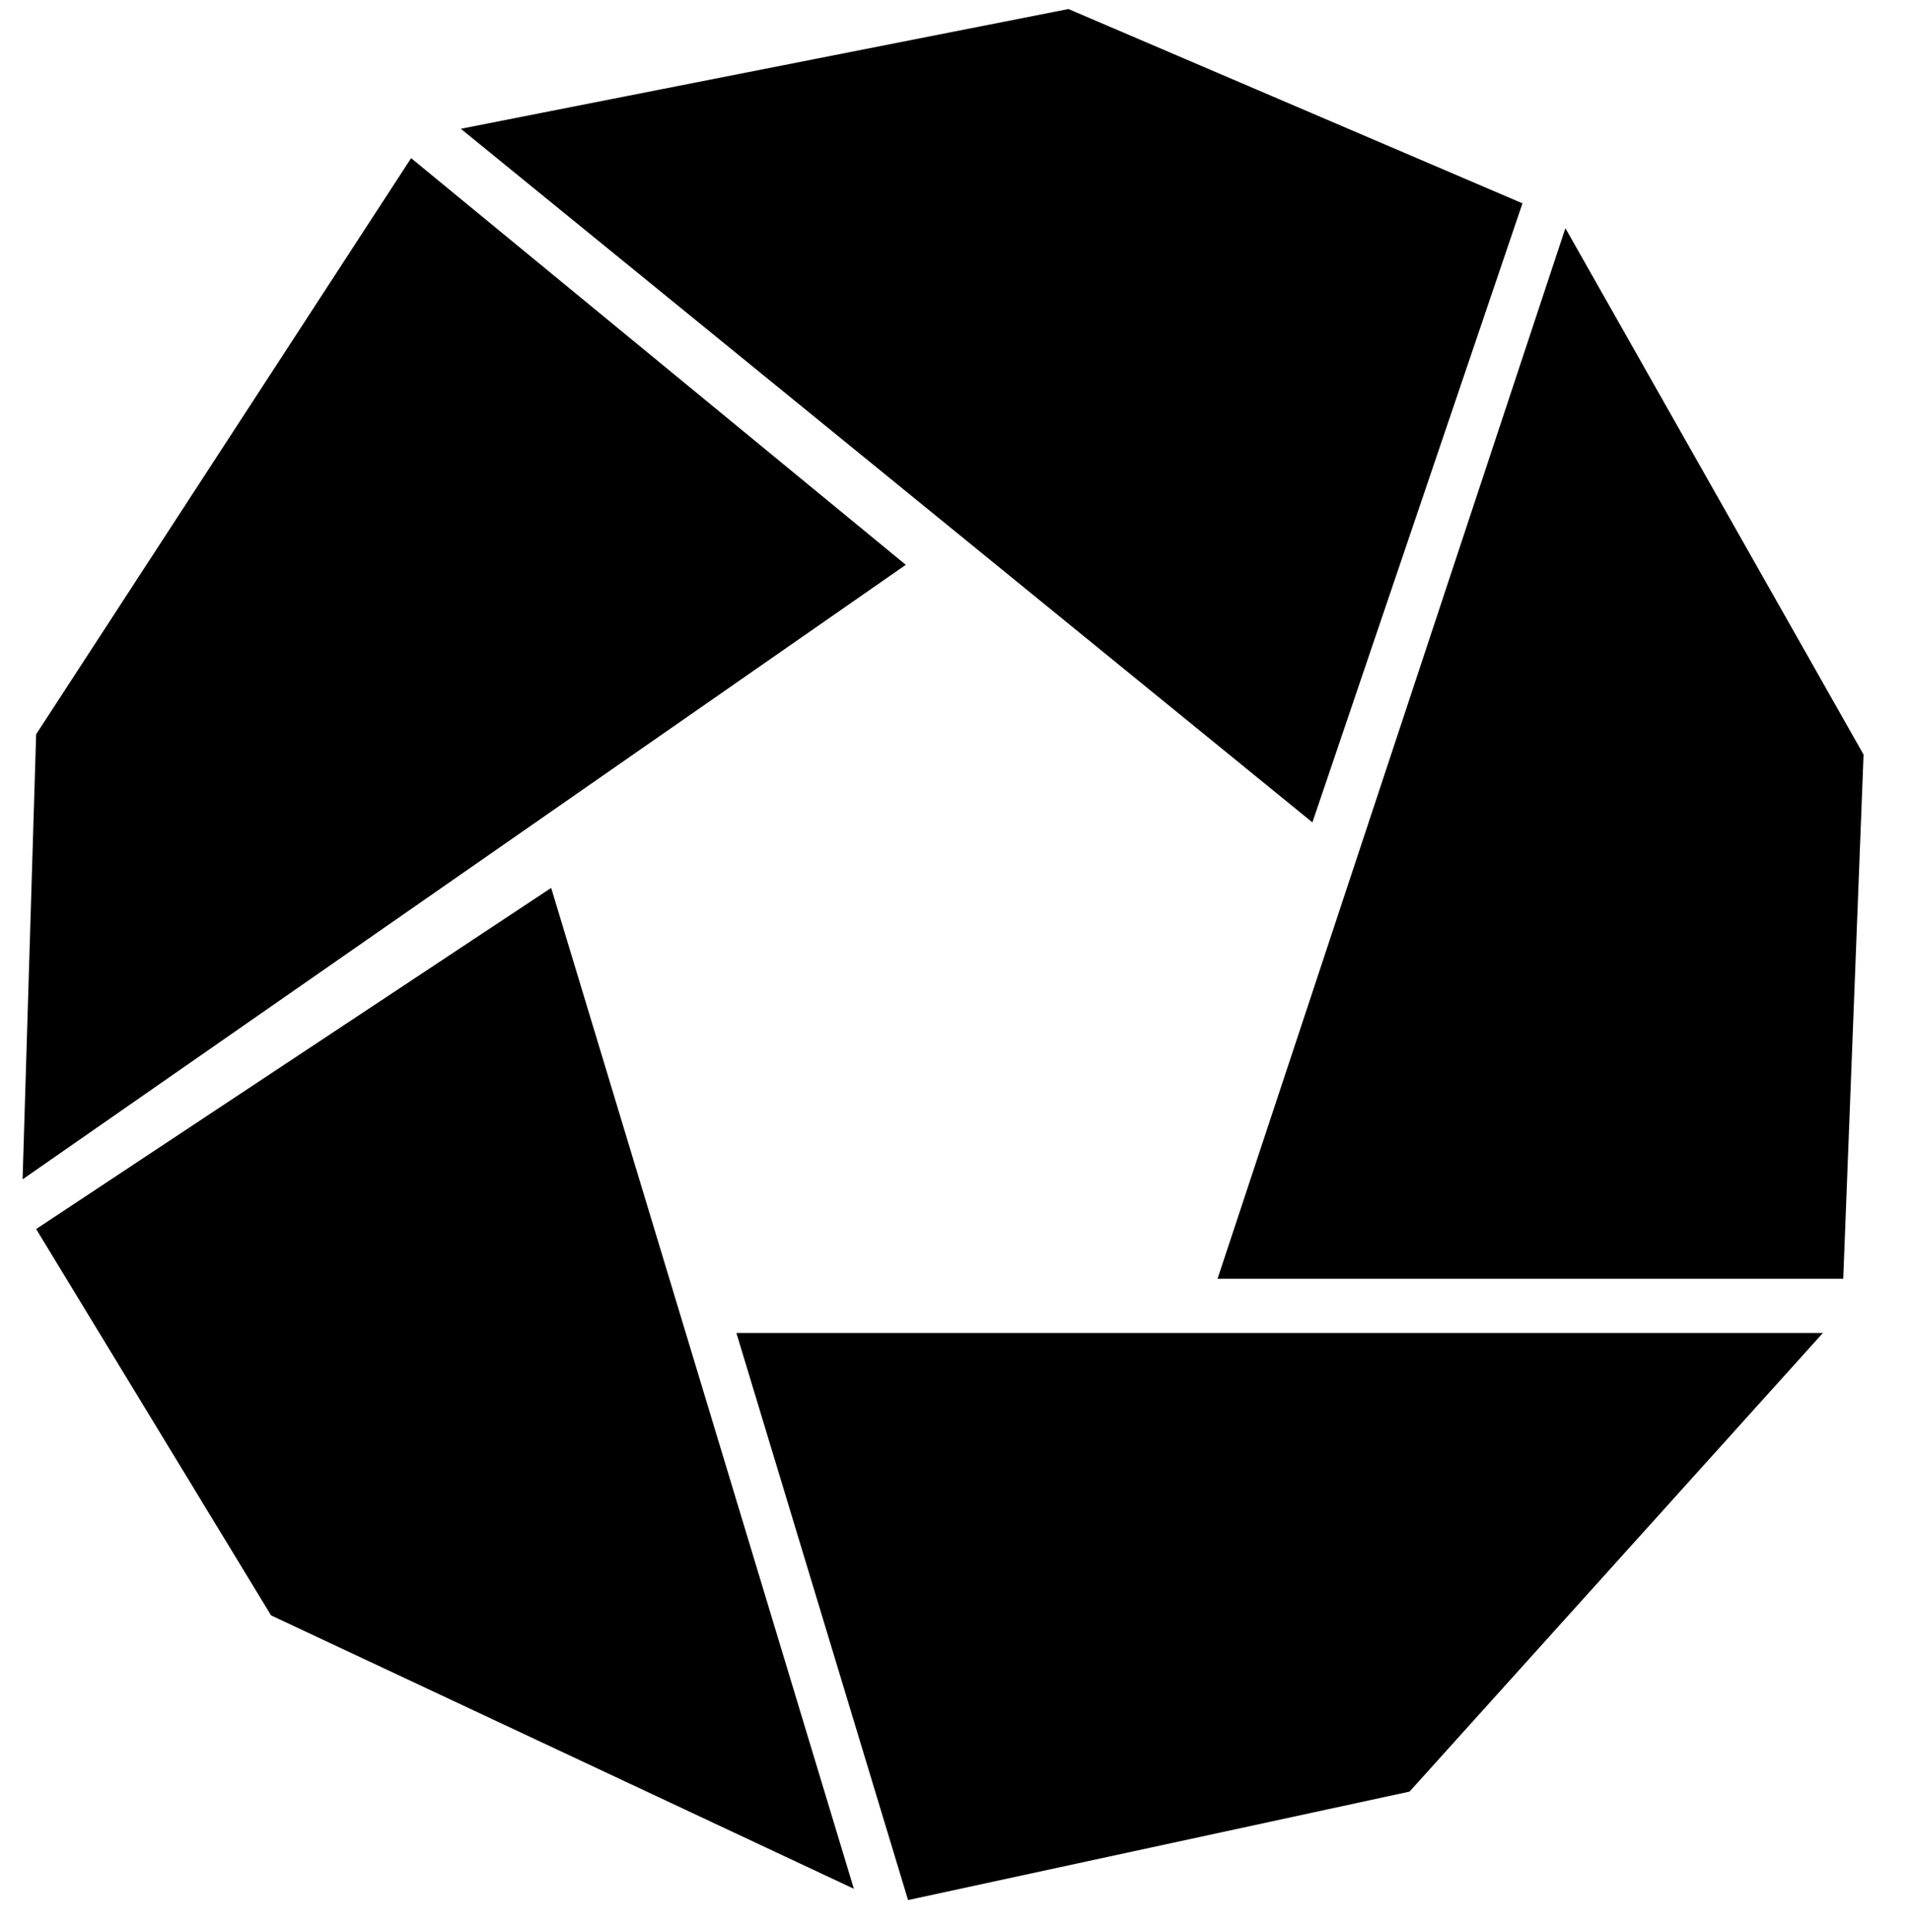 <?xml version="1.0" encoding="utf-8"?>
<!-- Generator: Adobe Illustrator 19.1.0, SVG Export Plug-In . SVG Version: 6.00 Build 0)  -->
<svg version="1.1" id="Layer_lens" xmlns="http://www.w3.org/2000/svg" xmlns:xlink="http://www.w3.org/1999/xlink" x="0px" y="0px"
		 viewBox="0 0 84.6 85.5" style="enable-background:new 0 0 84.6 85.5;" xml:space="preserve">
	<g id="lens">
	  <polygon id="lens1" points="18.2,7 40.1,25 1,52.2 1.6,32.5 	"/>
		<polygon id="lens2" points="20.4,5.7 58.1,36.4 67.4,9 47.3,0.4 	"/>
		<polygon id="lens3" points="69.3,10.1 53.9,56.6 81.6,56.6 82.5,33.4 	"/>
		<polygon id="lens4" points="80.7,59 32.6,59 40.2,84.1 62.4,79.3 	"/>
		<polygon id="lens5" points="37.8,83.6 24.4,39.3 1.6,54.4 12,71.5 	"/>
	</g>
	</svg>
	